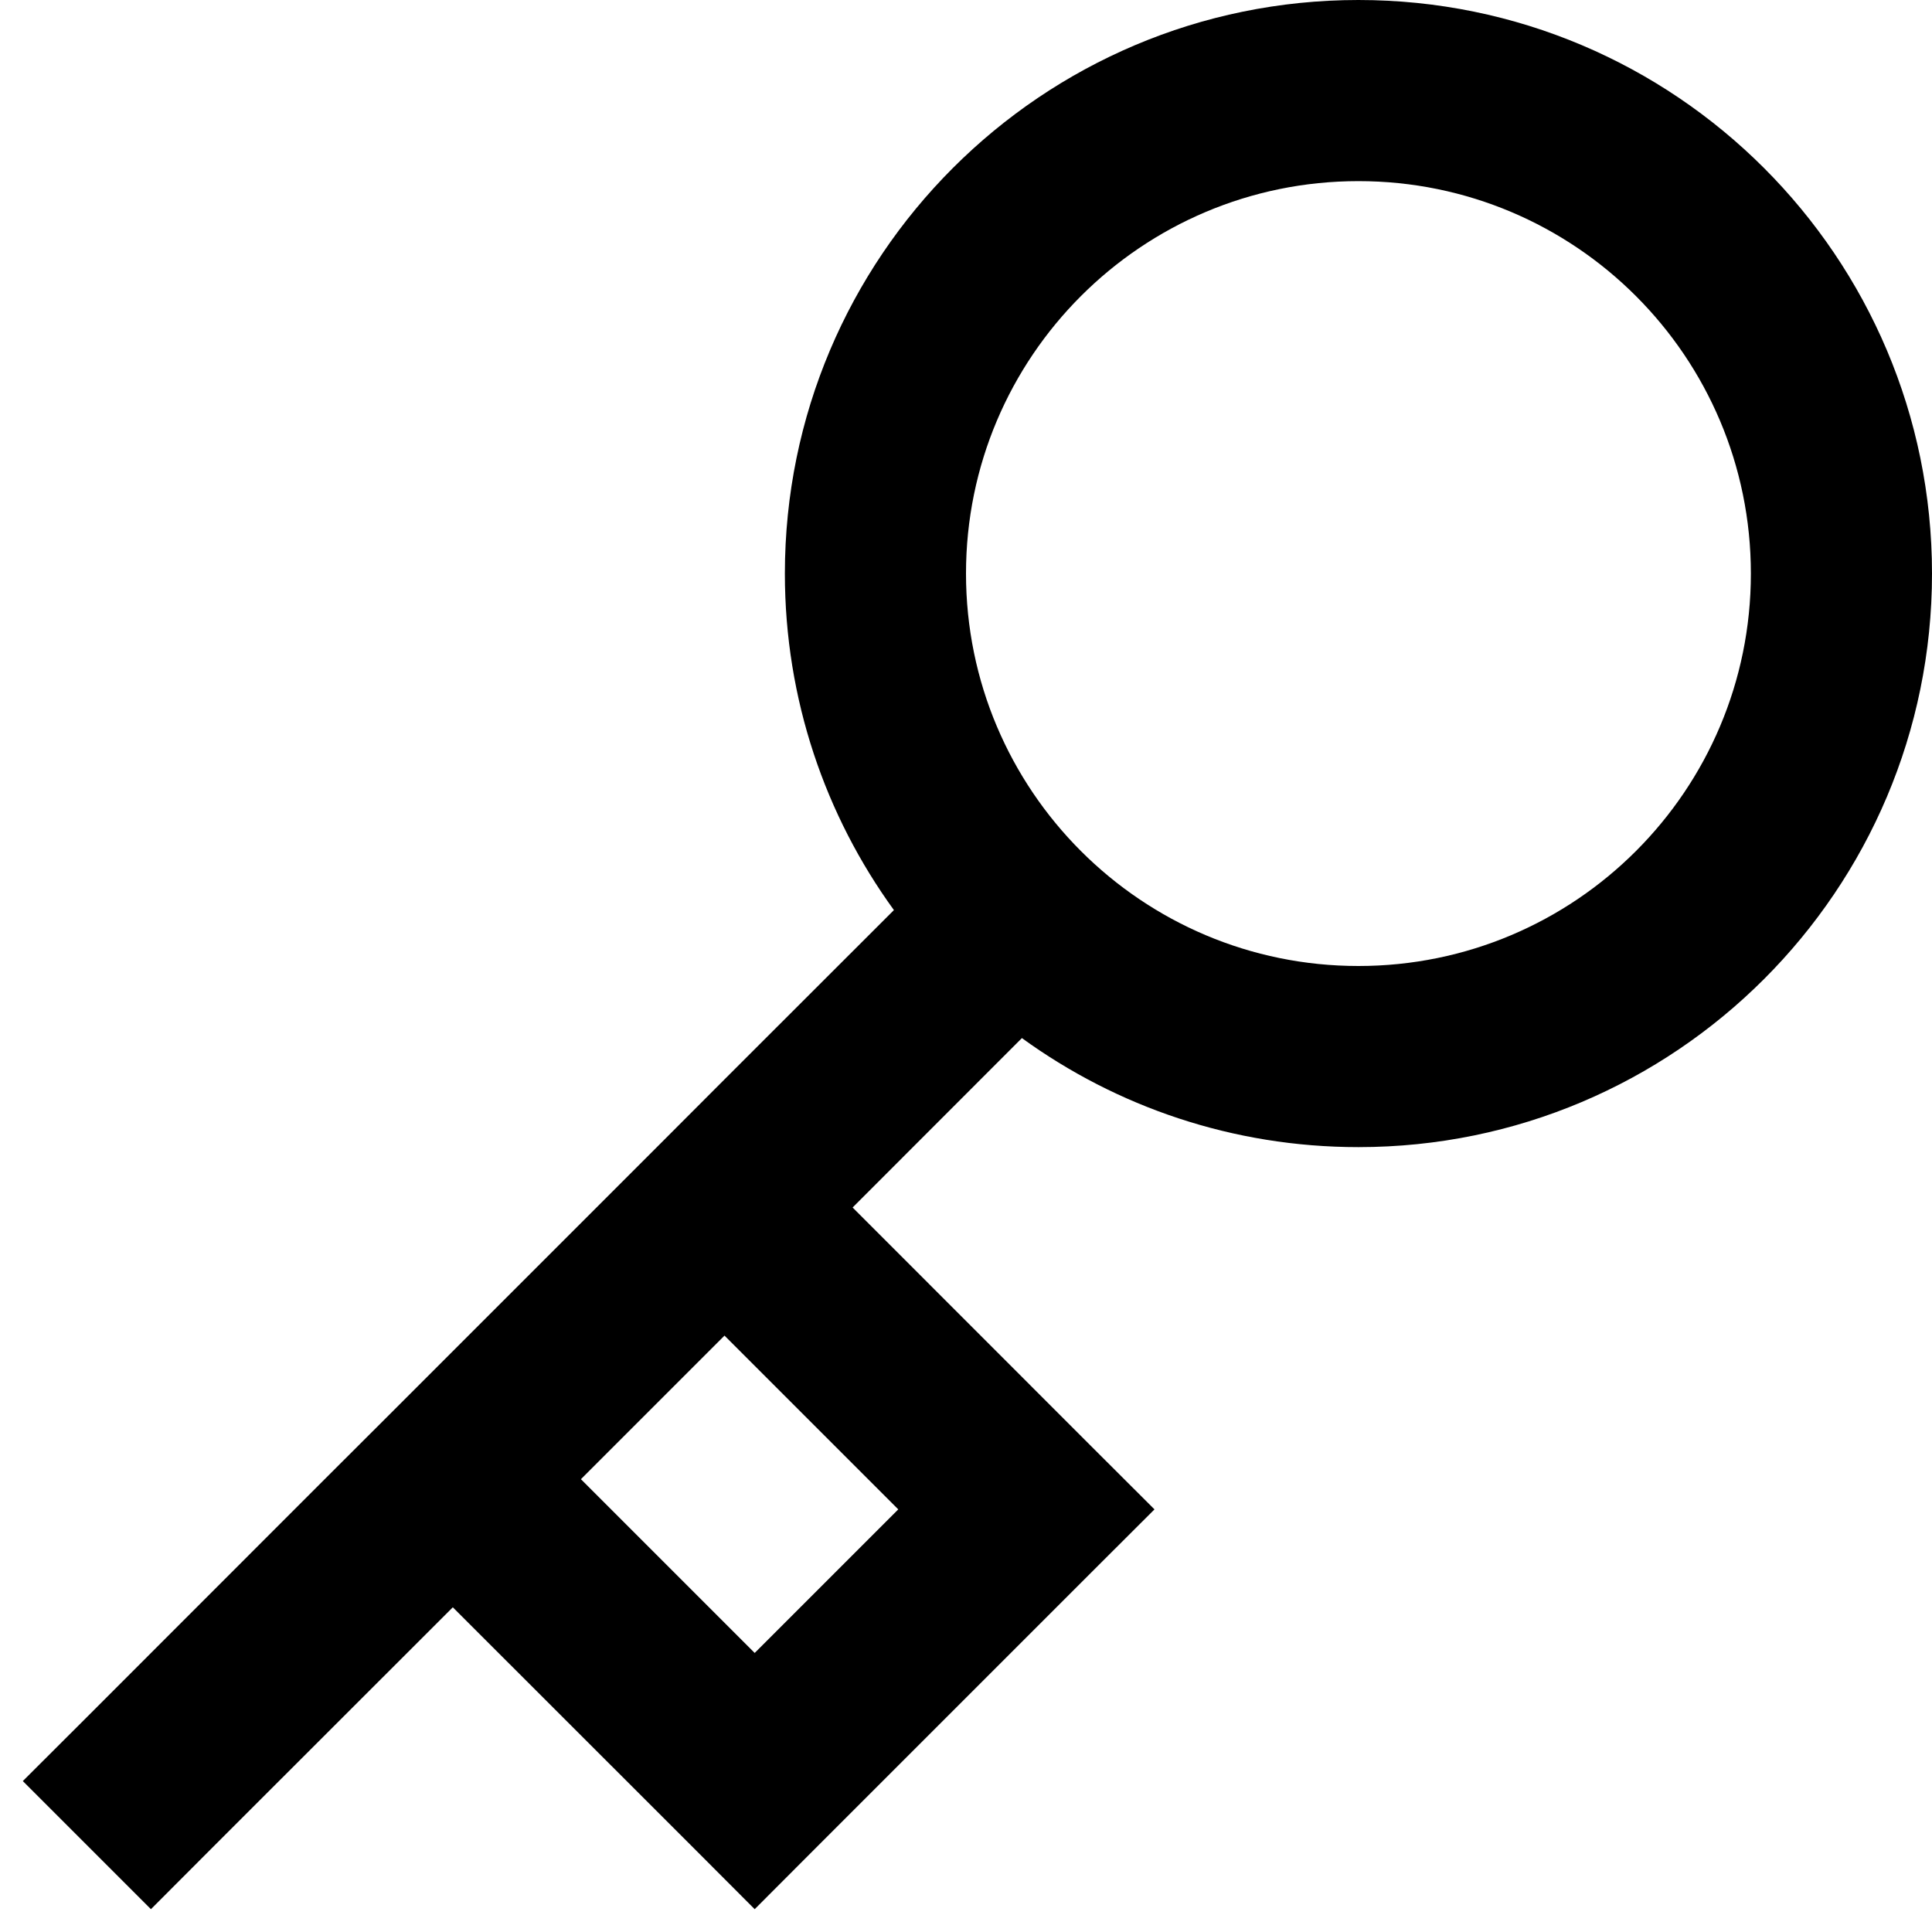 <svg height="16" stroke-linejoin="round" style="color:currentColor" viewBox="0 0 16 16" width="16"><path fill-rule="evenodd" clip-rule="evenodd" d="M11.25 1.5C9.455 1.5 8 2.955 8 4.75C8 6.545 9.455 8 11.25 8C13.045 8 14.5 6.545 14.5 4.75C14.5 2.955 13.045 1.5 11.25 1.5ZM6.5 4.75C6.5 2.127 8.627 0 11.25 0C13.873 0 16 2.127 16 4.75C16 7.373 13.873 9.5 11.25 9.5C10.209 9.5 9.246 9.165 8.463 8.597L7.061 10L9.03 11.97L9.561 12.5L9.03 13.03L6.78 15.28L6.25 15.811L5.72 15.28L3.75 13.311L1.78 15.28L1.25 15.811L0.189 14.75L0.72 14.22L2.689 12.25L3.22 11.72L5.47 9.47L6 8.939L7.403 7.537C6.835 6.754 6.5 5.791 6.5 4.75ZM4.811 12.25L6.25 13.689L7.439 12.5L6 11.061L4.811 12.25Z" fill="currentColor"></path></svg>